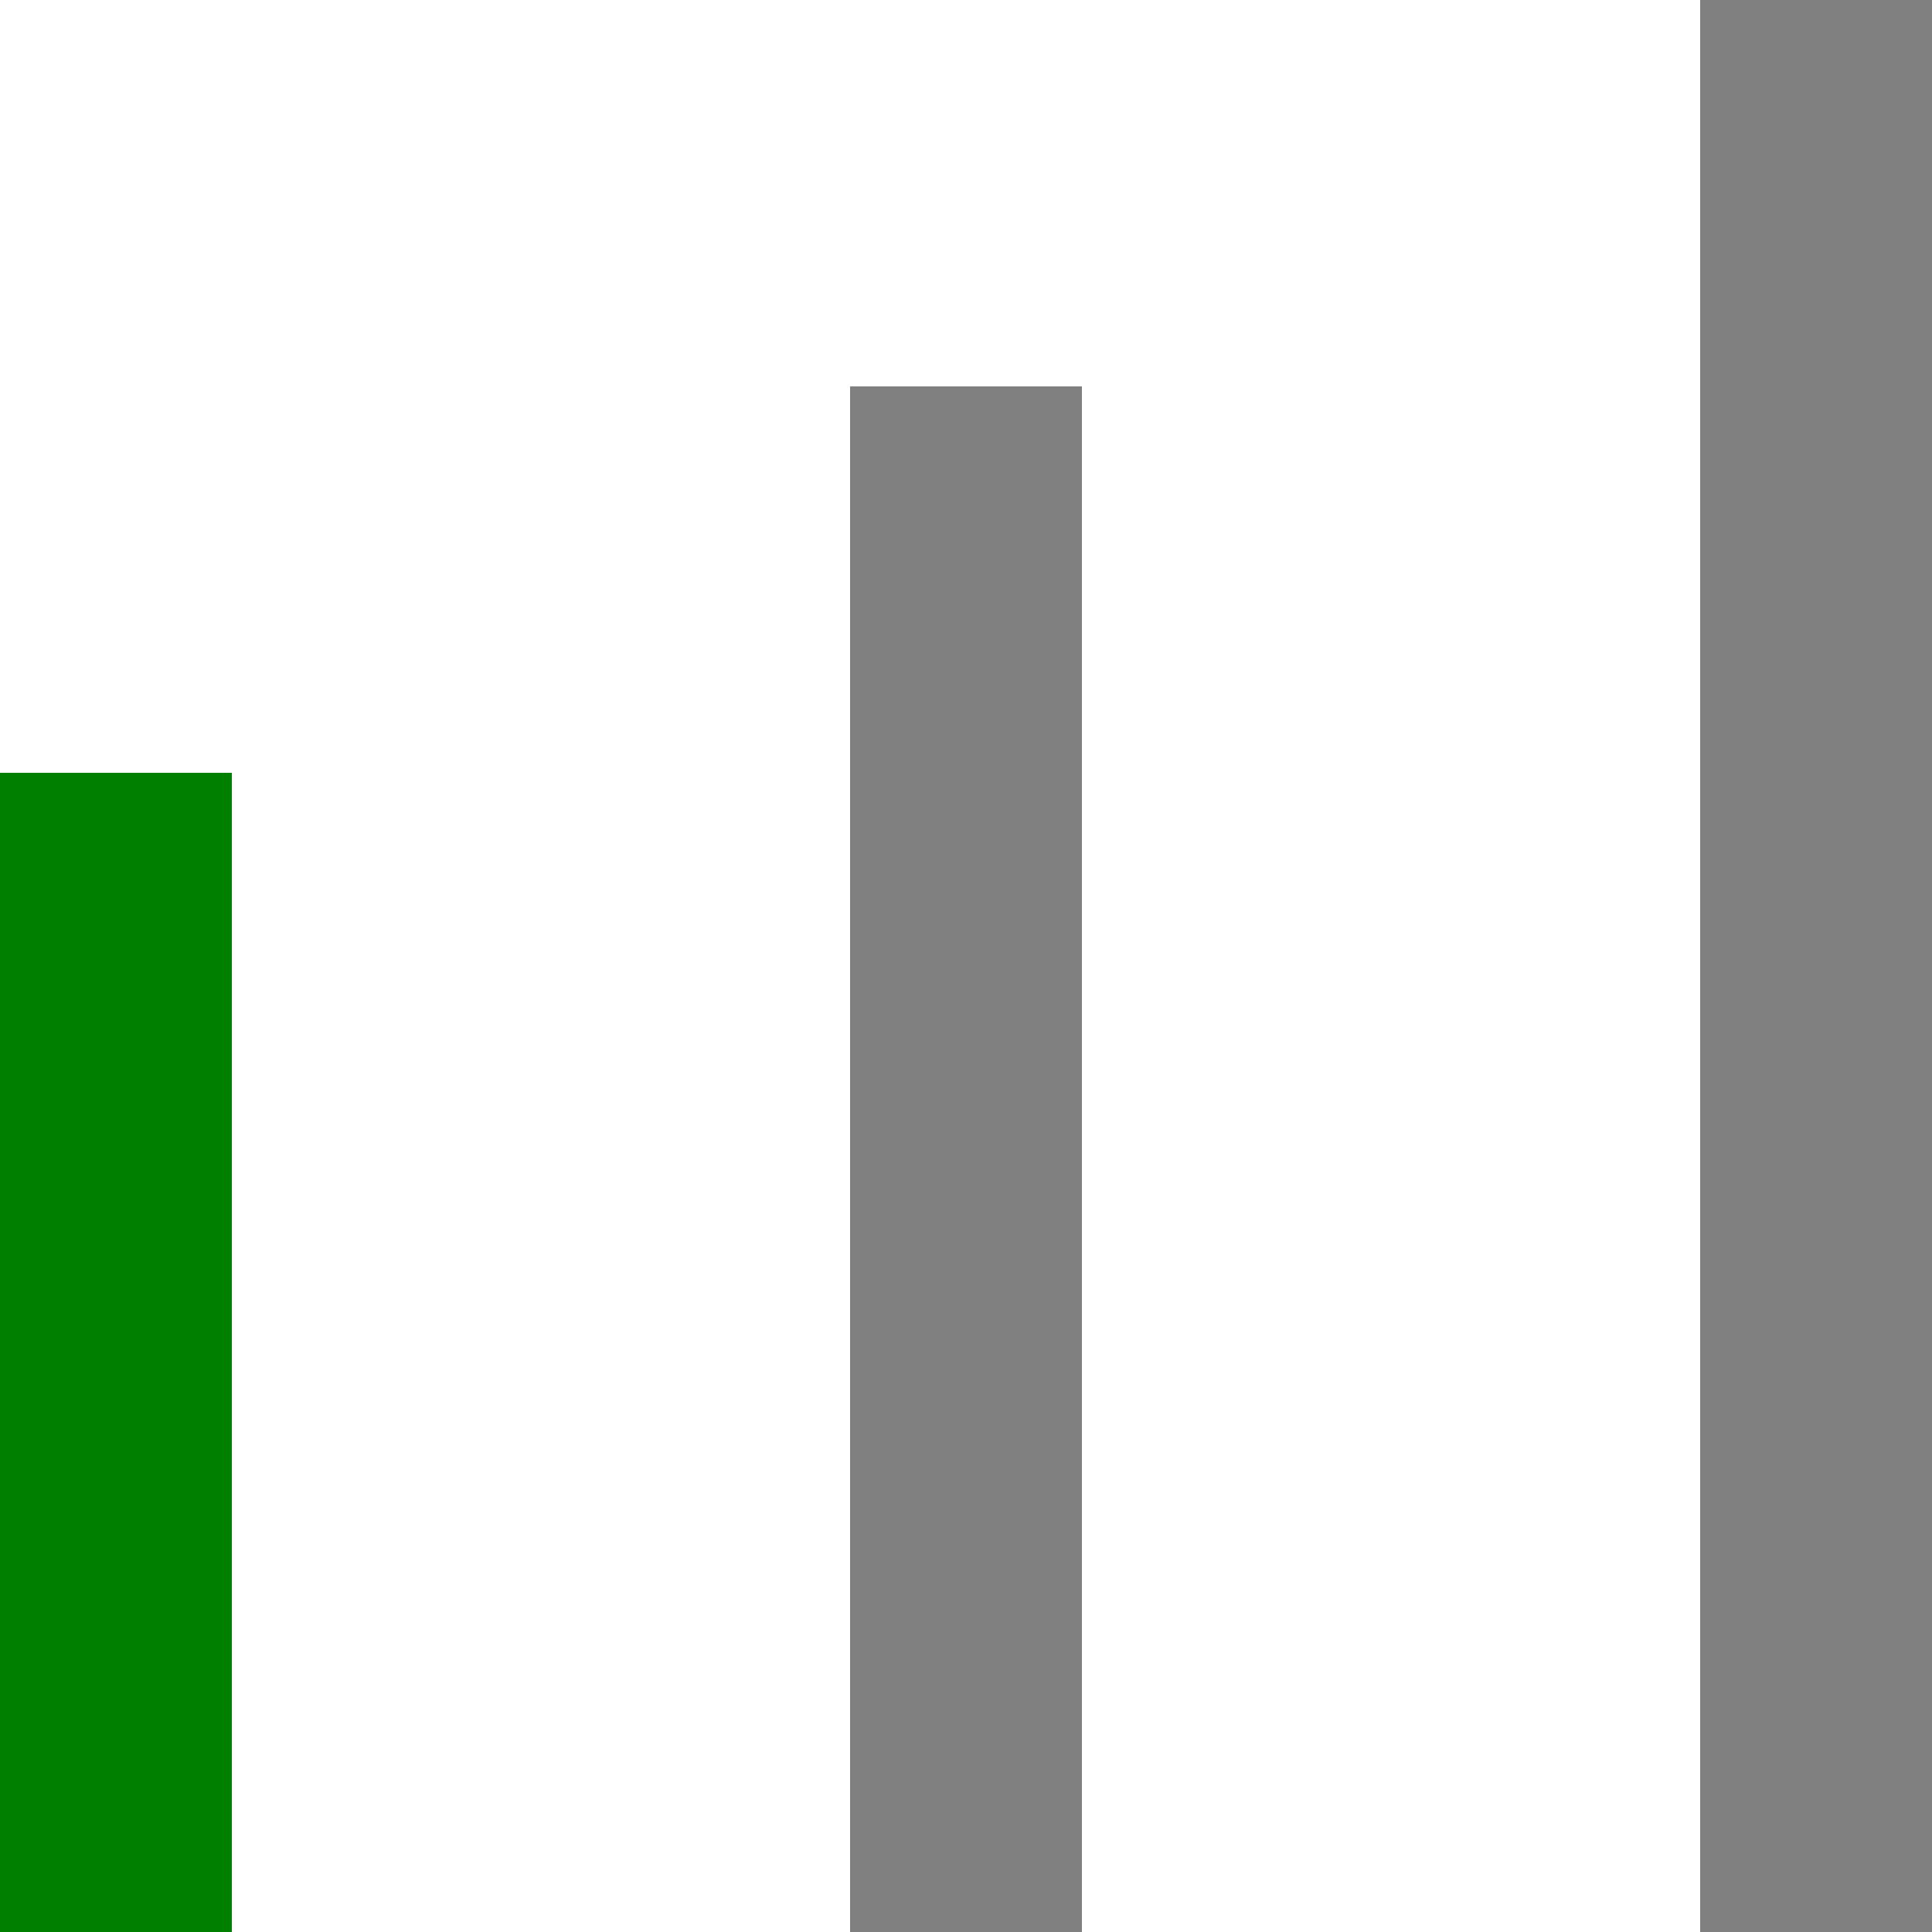 <svg width="50" height="50" viewBox="0 0 50 50" xmlns="http://www.w3.org/2000/svg">
  <line x1="3" y1="50" x2="3" y2="20" stroke="green" stroke-width="6"/>
  <line x1="25" y1="50" x2="25" y2="10" stroke="grey" stroke-width="6"/>
  <line x1="47" y1="50" x2="47" y2="0" stroke="grey" stroke-width="6"/>
</svg>
